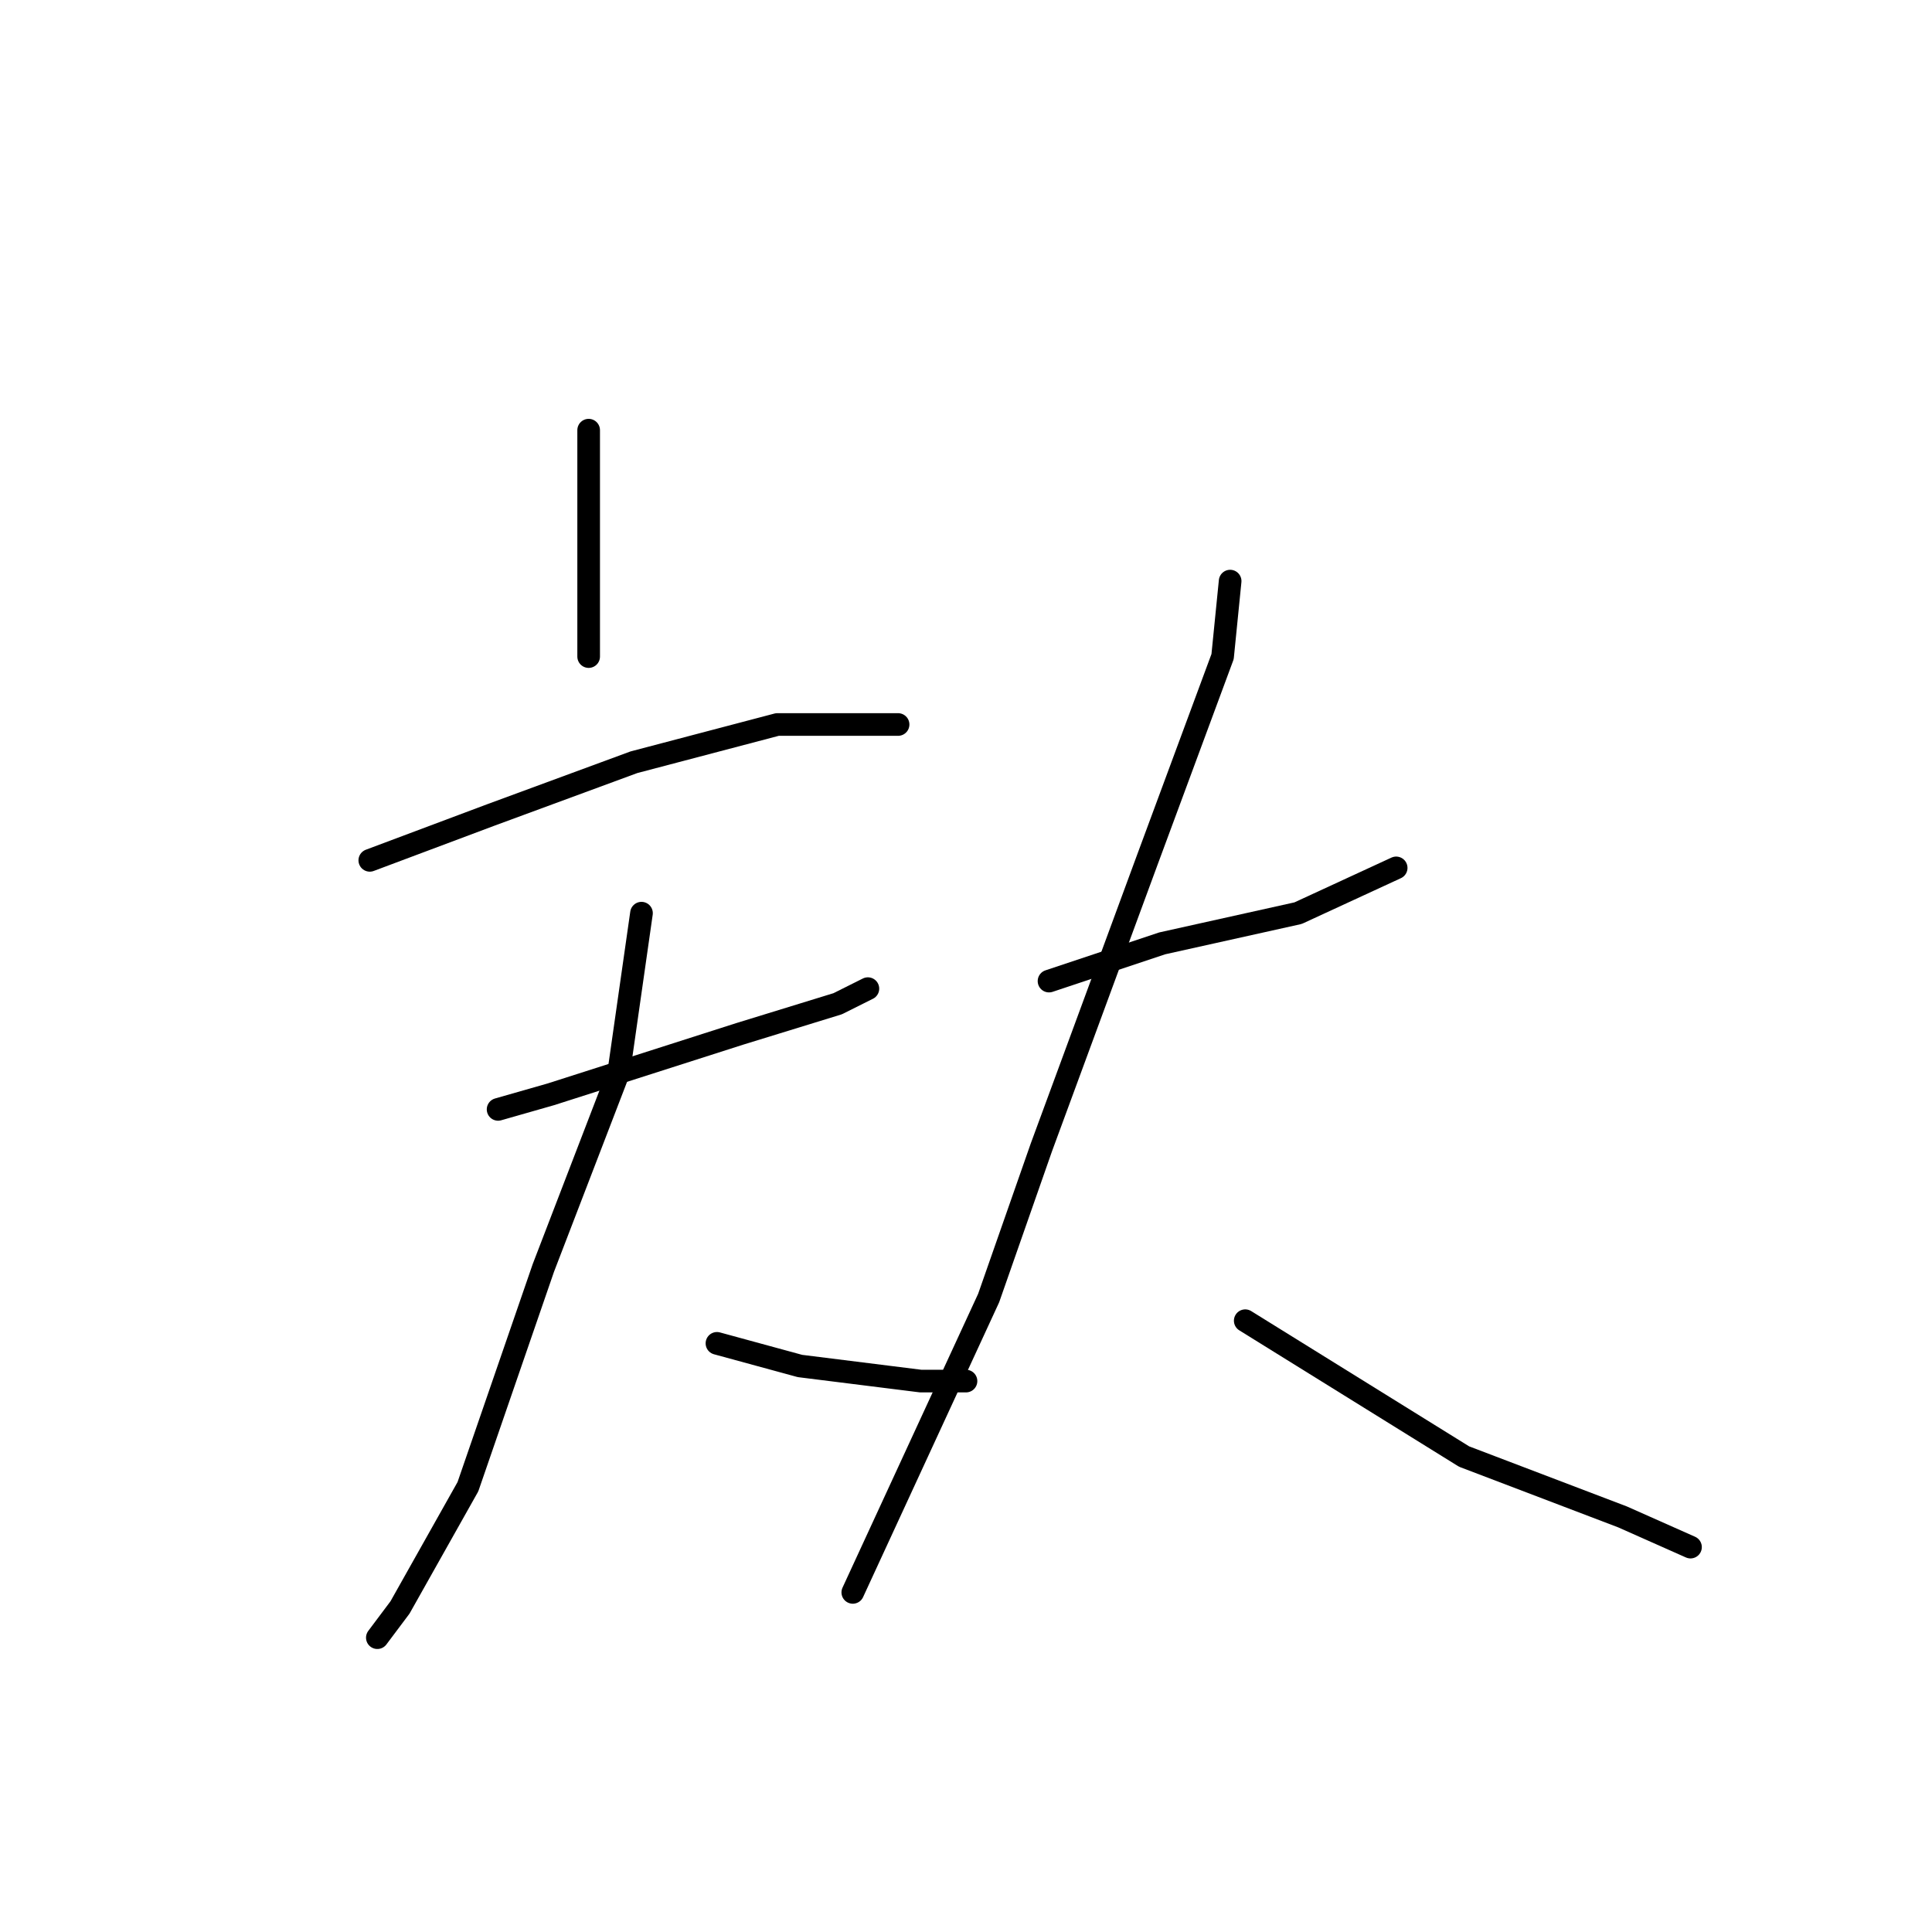 <?xml version="1.0" standalone="no"?>
    <svg width="256" height="256" xmlns="http://www.w3.org/2000/svg" version="1.1">
    <polyline stroke="black" stroke-width="3" stroke-linecap="round" fill="transparent" stroke-linejoin="round" points="78 57 78 63 78 87 78 87 " />
        <polyline stroke="black" stroke-width="3" stroke-linecap="round" fill="transparent" stroke-linejoin="round" points="49 114 65 108 84 101 103 96 119 96 119 96 " />
        <polyline stroke="black" stroke-width="3" stroke-linecap="round" fill="transparent" stroke-linejoin="round" points="66 147 73 145 98 137 111 133 115 131 115 131 " />
        <polyline stroke="black" stroke-width="3" stroke-linecap="round" fill="transparent" stroke-linejoin="round" points="85 121 82 142 72 168 62 197 53 213 50 217 50 217 " />
        <polyline stroke="black" stroke-width="3" stroke-linecap="round" fill="transparent" stroke-linejoin="round" points="95 178 106 181 122 183 128 183 128 183 " />
        <polyline stroke="black" stroke-width="3" stroke-linecap="round" fill="transparent" stroke-linejoin="round" points="139 130 154 125 172 121 185 115 185 115 " />
        <polyline stroke="black" stroke-width="3" stroke-linecap="round" fill="transparent" stroke-linejoin="round" points="163 77 162 87 152 114 138 152 131 172 113 211 113 211 " />
        <polyline stroke="black" stroke-width="3" stroke-linecap="round" fill="transparent" stroke-linejoin="round" points="165 175 194 193 215 201 224 205 224 205 " />
        </svg>